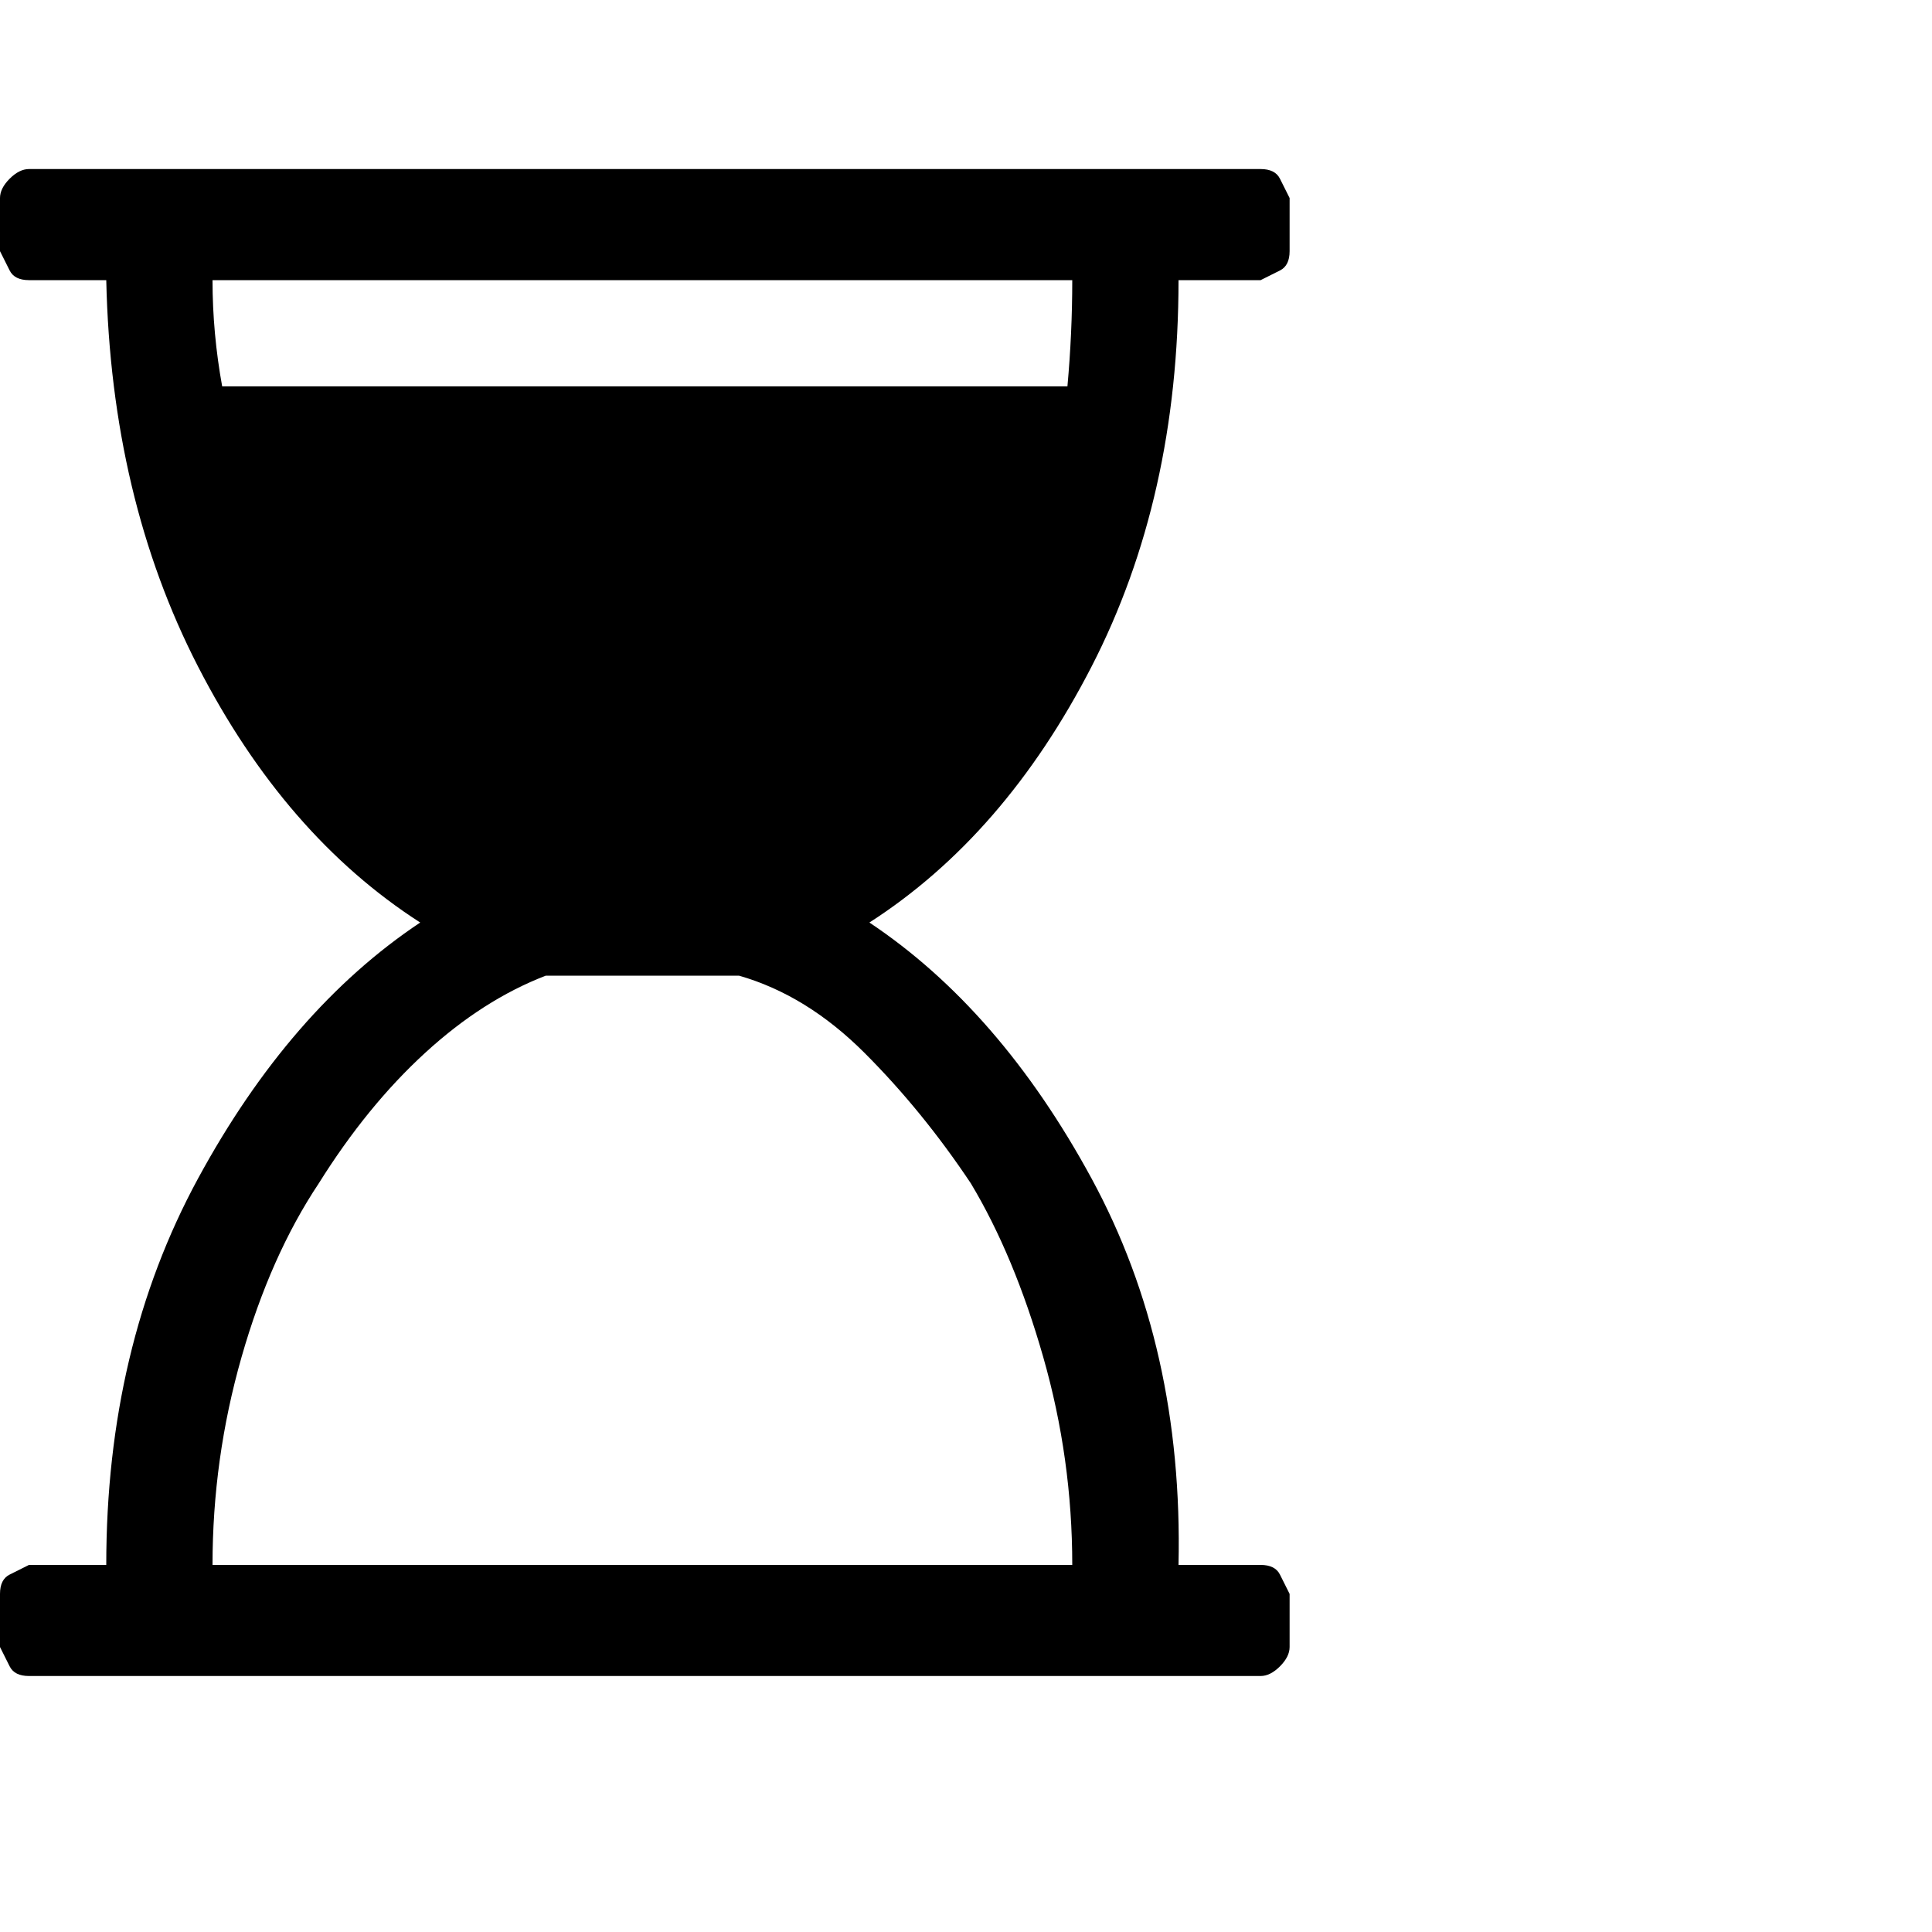 <?xml version="1.0"?><svg viewBox="0 0 40 40" xmlns="http://www.w3.org/2000/svg" height="40" width="40"><path d="m24.4 5.8q0 4.5-1.8 8t-4.6 5.3q2.7 1.8 4.6 5.3t1.8 8h1.7q0.3 0 0.4 0.2t0.2 0.4v1.1q0 0.2-0.2 0.4t-0.4 0.2h-25.5q-0.3 0-0.4-0.2t-0.2-0.4v-1.1q0-0.3 0.2-0.4t0.4-0.2h1.6q0-4.5 1.9-8t4.6-5.3q-2.8-1.8-4.6-5.3t-1.9-8h-1.6q-0.3 0-0.4-0.2t-0.2-0.4v-1.1q0-0.2 0.2-0.4t0.4-0.2h25.5q0.3 0 0.4 0.2t0.2 0.4v1.1q0 0.3-0.2 0.4t-0.4 0.2h-1.7z m-2.2 0h-17.8q-1.7763568394002505e-15 1.1 0.2 2.2h17.5q0.1-1.1 0.1-2.2z m0 26.6q0-2.2-0.6-4.3t-1.5-3.6q-1-1.5-2.2-2.7t-2.6-1.6h-4q-1.3 0.5-2.5 1.6t-2.2 2.7q-1 1.5-1.6 3.6t-0.6 4.3h17.8z"></path></svg>